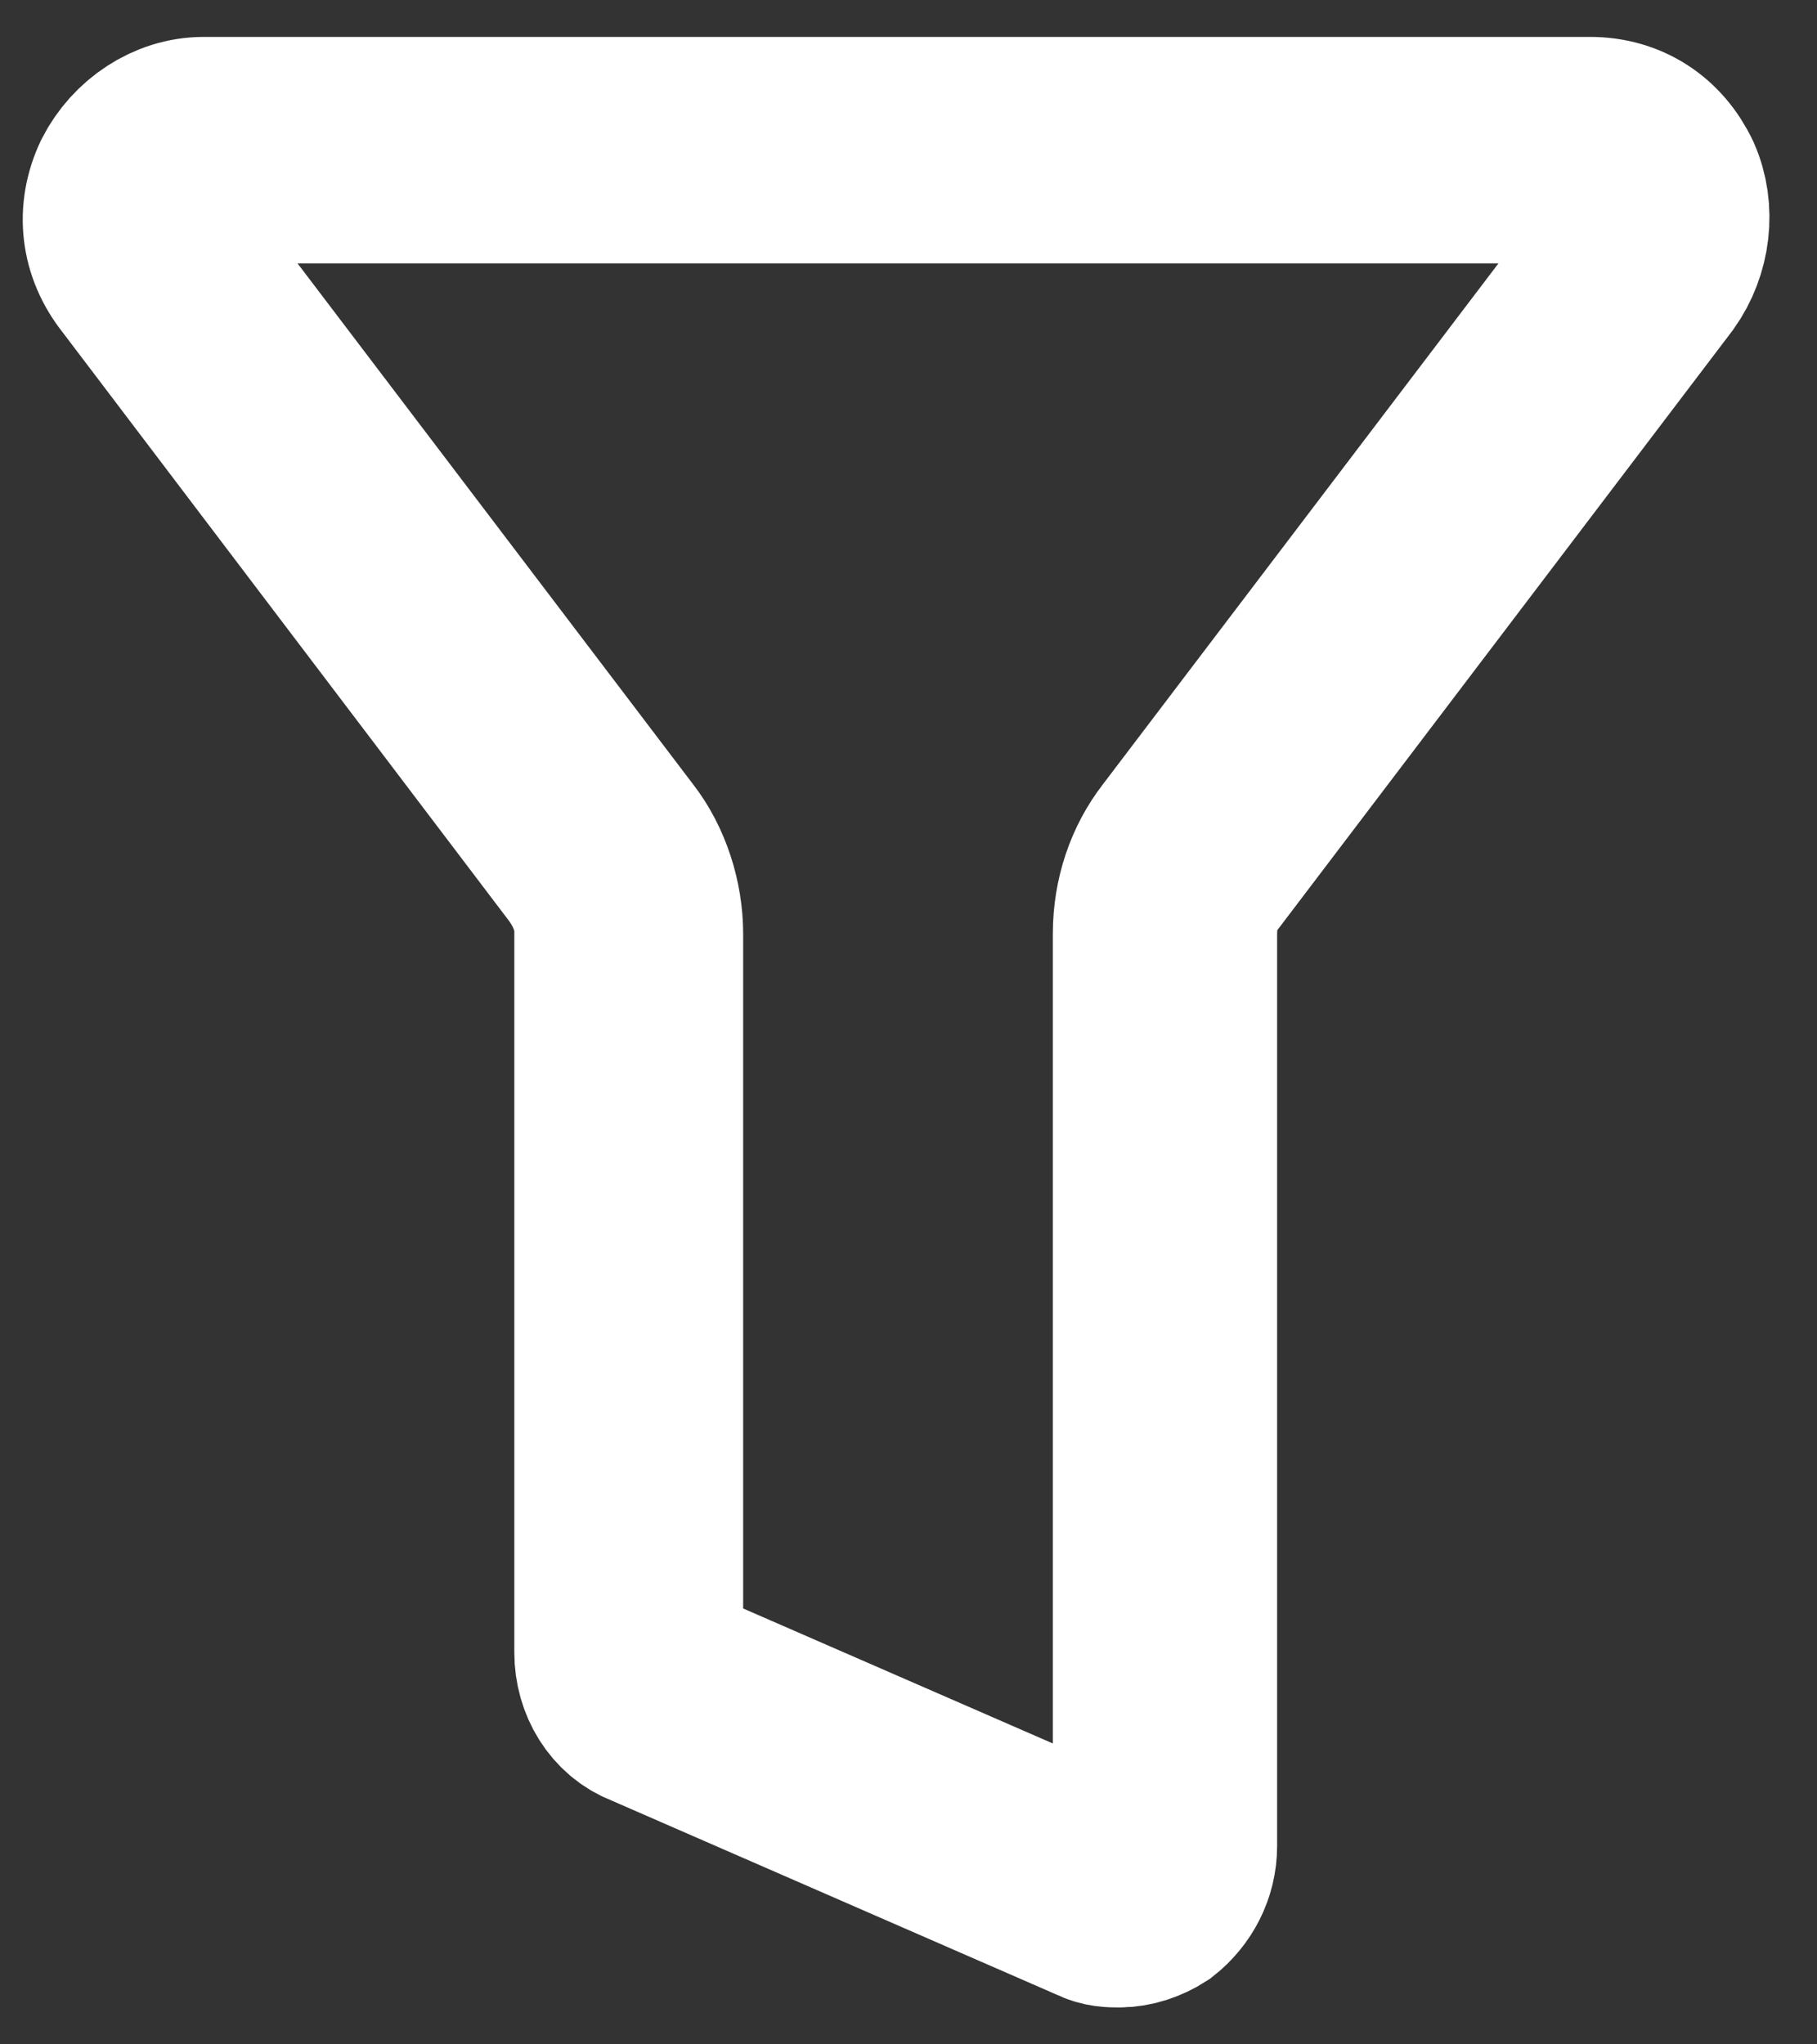 <svg width="16" height="18" viewBox="0 0 16 18" fill="none" xmlns="http://www.w3.org/2000/svg">
<rect x="0" y="0" width="16" height="18" fill="#333333" stroke="none"/>
<path d="M5.132 7.641C5.25 7.807 5.329 7.994 5.329 8.201V14.551C5.329 14.8 5.468 15.028 5.685 15.111L9.636 16.834C9.715 16.875 9.794 16.875 9.854 16.875C9.972 16.875 10.091 16.834 10.189 16.771C10.347 16.647 10.446 16.46 10.446 16.253V8.222C10.446 8.014 10.505 7.807 10.644 7.662L14.615 2.432C14.793 2.183 14.832 1.851 14.713 1.582C14.575 1.291 14.318 1.125 14.002 1.125H1.793C1.497 1.125 1.22 1.312 1.082 1.582C0.944 1.872 0.983 2.183 1.181 2.432L5.132 7.641ZM1.437 1.748C1.497 1.602 1.635 1.519 1.793 1.519H14.002C14.16 1.519 14.279 1.602 14.358 1.748C14.417 1.893 14.397 2.038 14.318 2.163L10.347 7.392C10.17 7.62 10.071 7.911 10.071 8.222V16.273C10.071 16.335 10.031 16.398 9.992 16.439C9.933 16.481 9.873 16.481 9.814 16.46L5.863 14.738C5.784 14.696 5.744 14.634 5.744 14.551V8.222C5.744 7.931 5.646 7.62 5.468 7.392L1.497 2.163C1.398 2.038 1.378 1.893 1.437 1.748Z" fill="white" stroke="white" stroke-width="1.6"/>
</svg>
